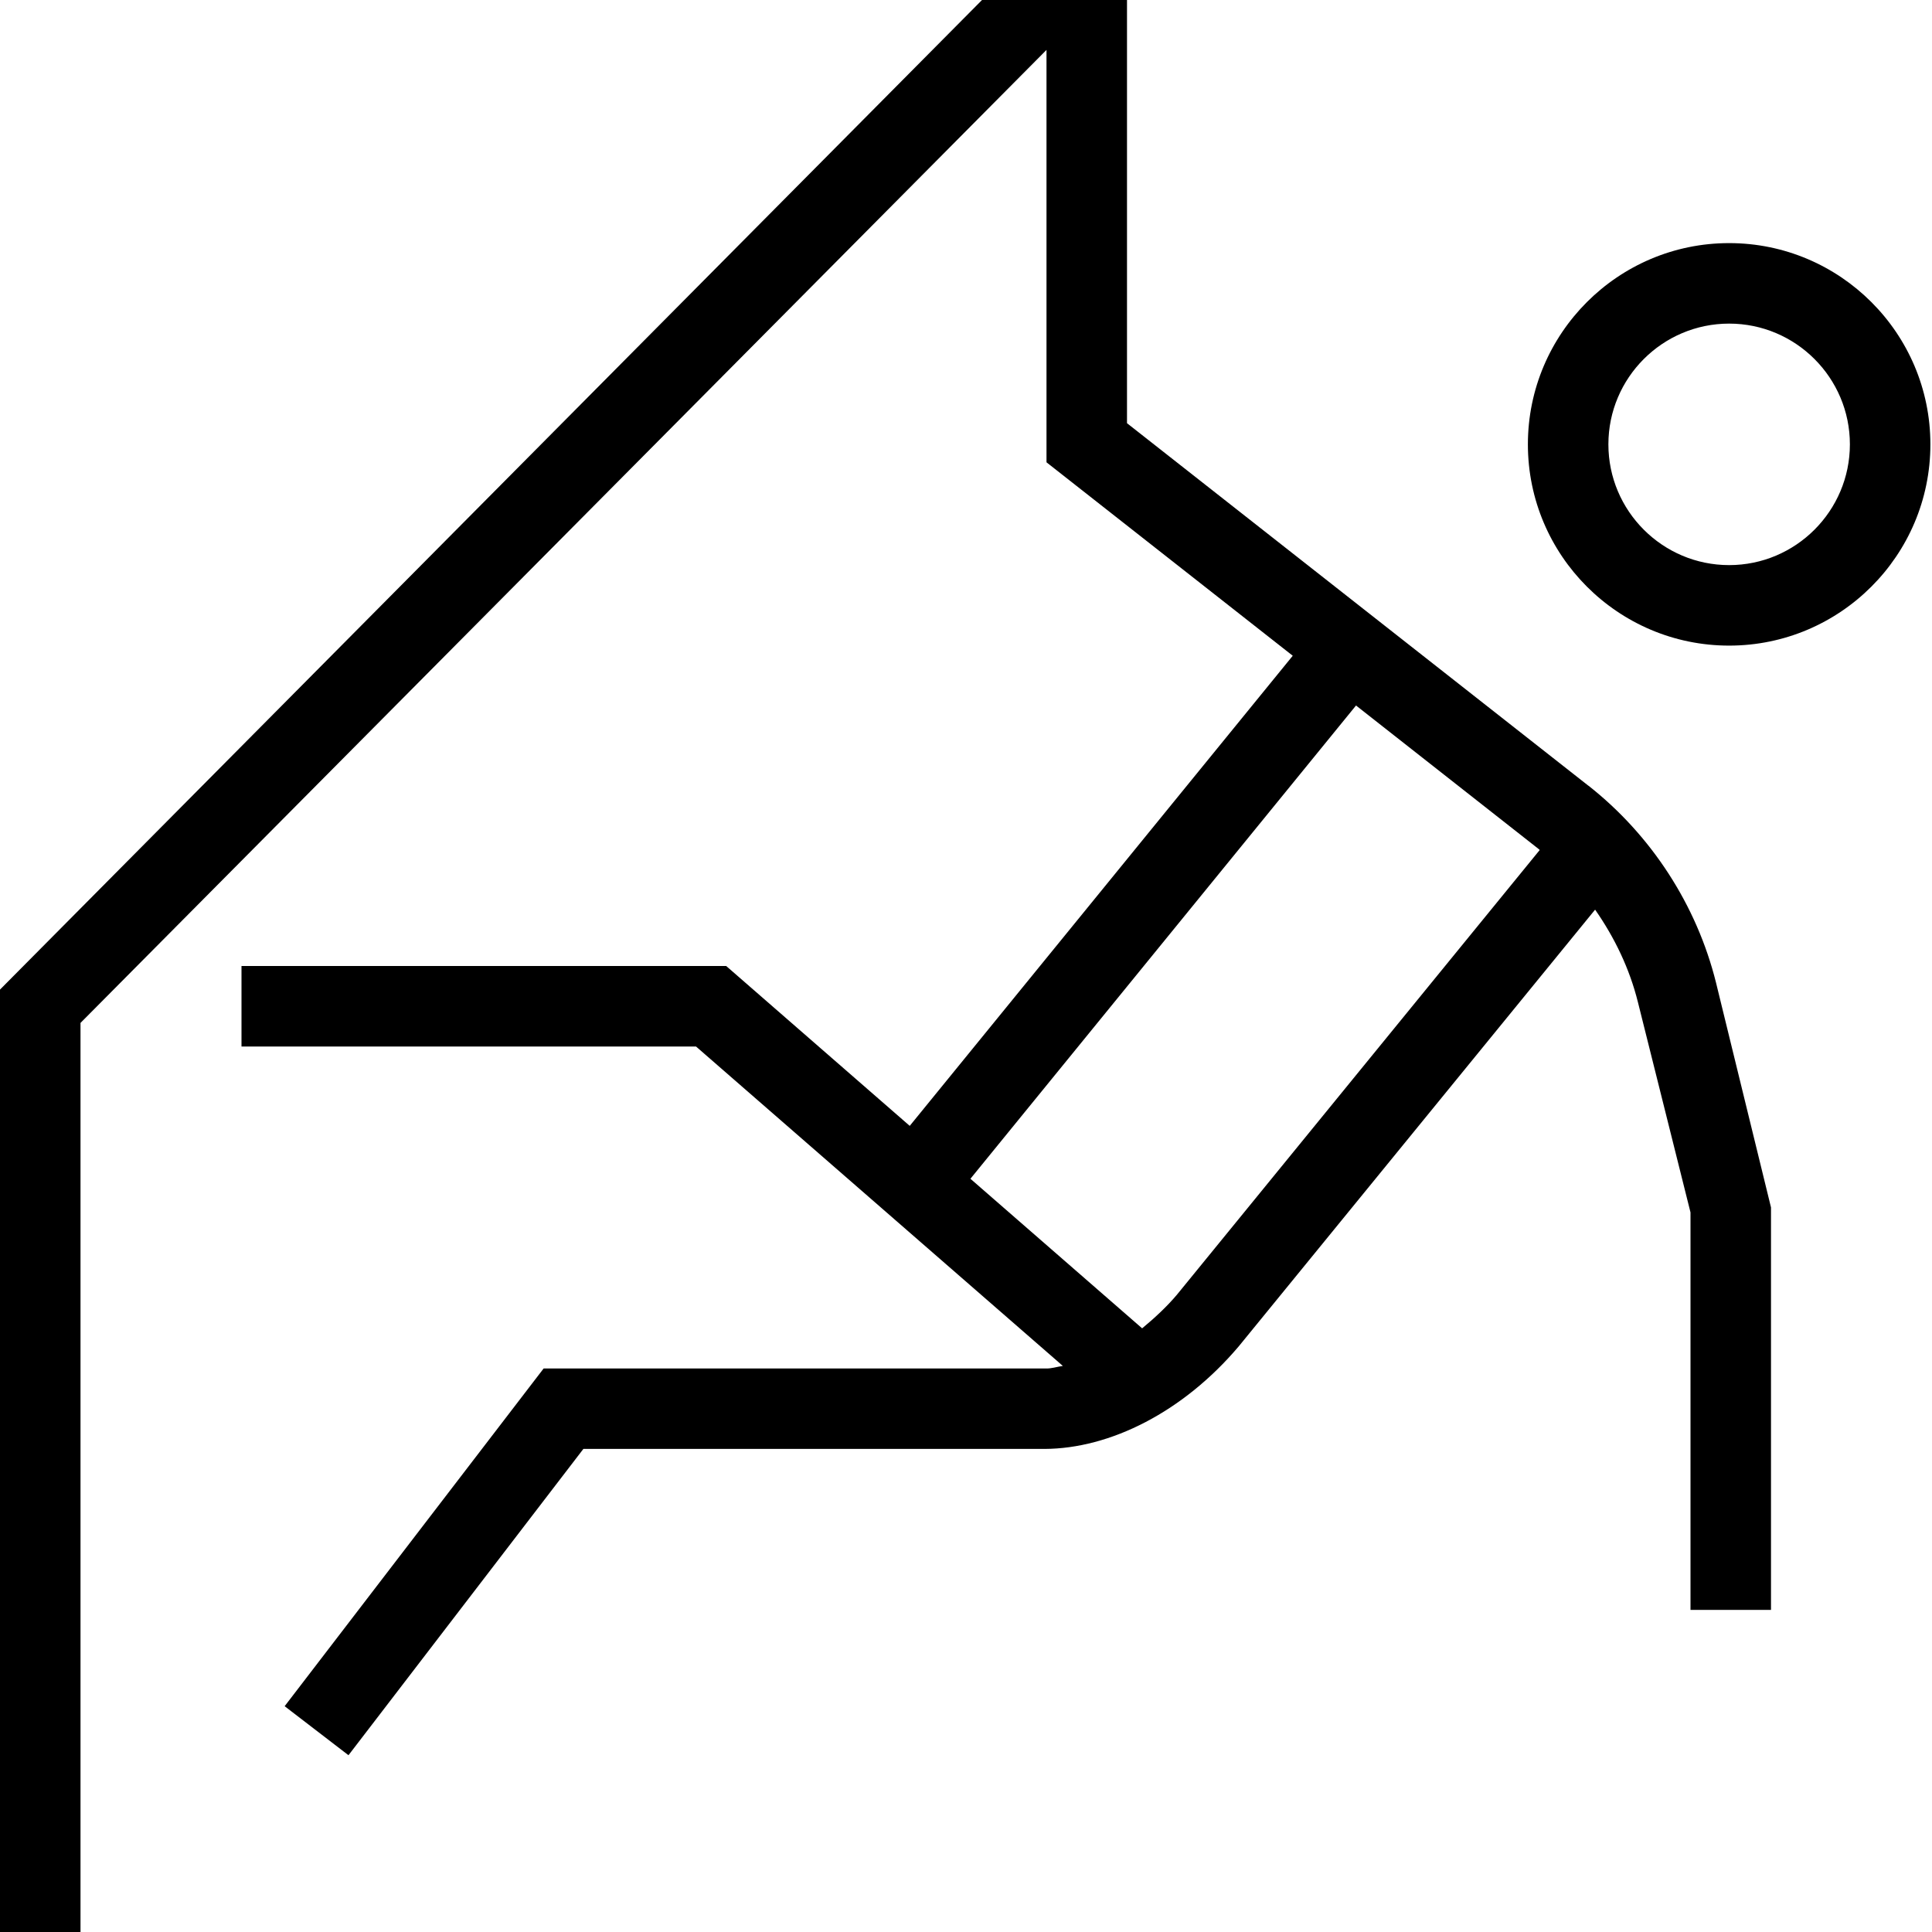 <?xml version="1.0" encoding="UTF-8"?>
<svg xmlns="http://www.w3.org/2000/svg" id="Layer_1" data-name="Layer 1" viewBox="0 0 24 24">
  <path d="M19.731,9.76l-5.731-4.503V0h-1.801L0,12.293v11.707H1V12.707L13,.62V5.743l3.059,2.403-4.758,5.84-2.28-1.986H3v1h5.646l4.557,3.968c-.073,.01-.143,.035-.217,.032H6.753l-3.217,4.195,.793,.609,2.918-3.805h5.729c.814-.003,1.721-.458,2.412-1.274l4.427-5.425c.243,.348,.429,.735,.532,1.15l.653,2.611v4.938h1v-5l-.683-2.792c-.24-.964-.804-1.833-1.586-2.448Zm-5.113,6.326c-.12,.142-.27,.283-.43,.415l-2.133-1.858,4.79-5.879,2.269,1.783s.009,.009,.013,.012l-4.509,5.527ZM21.48,3.02c-1.379,0-2.5,1.121-2.5,2.5s1.121,2.5,2.5,2.5,2.5-1.121,2.5-2.5-1.121-2.5-2.5-2.5Zm0,4c-.827,0-1.5-.673-1.5-1.5s.673-1.5,1.5-1.5,1.5,.673,1.5,1.5-.673,1.5-1.5,1.5Z"/>
</svg>

